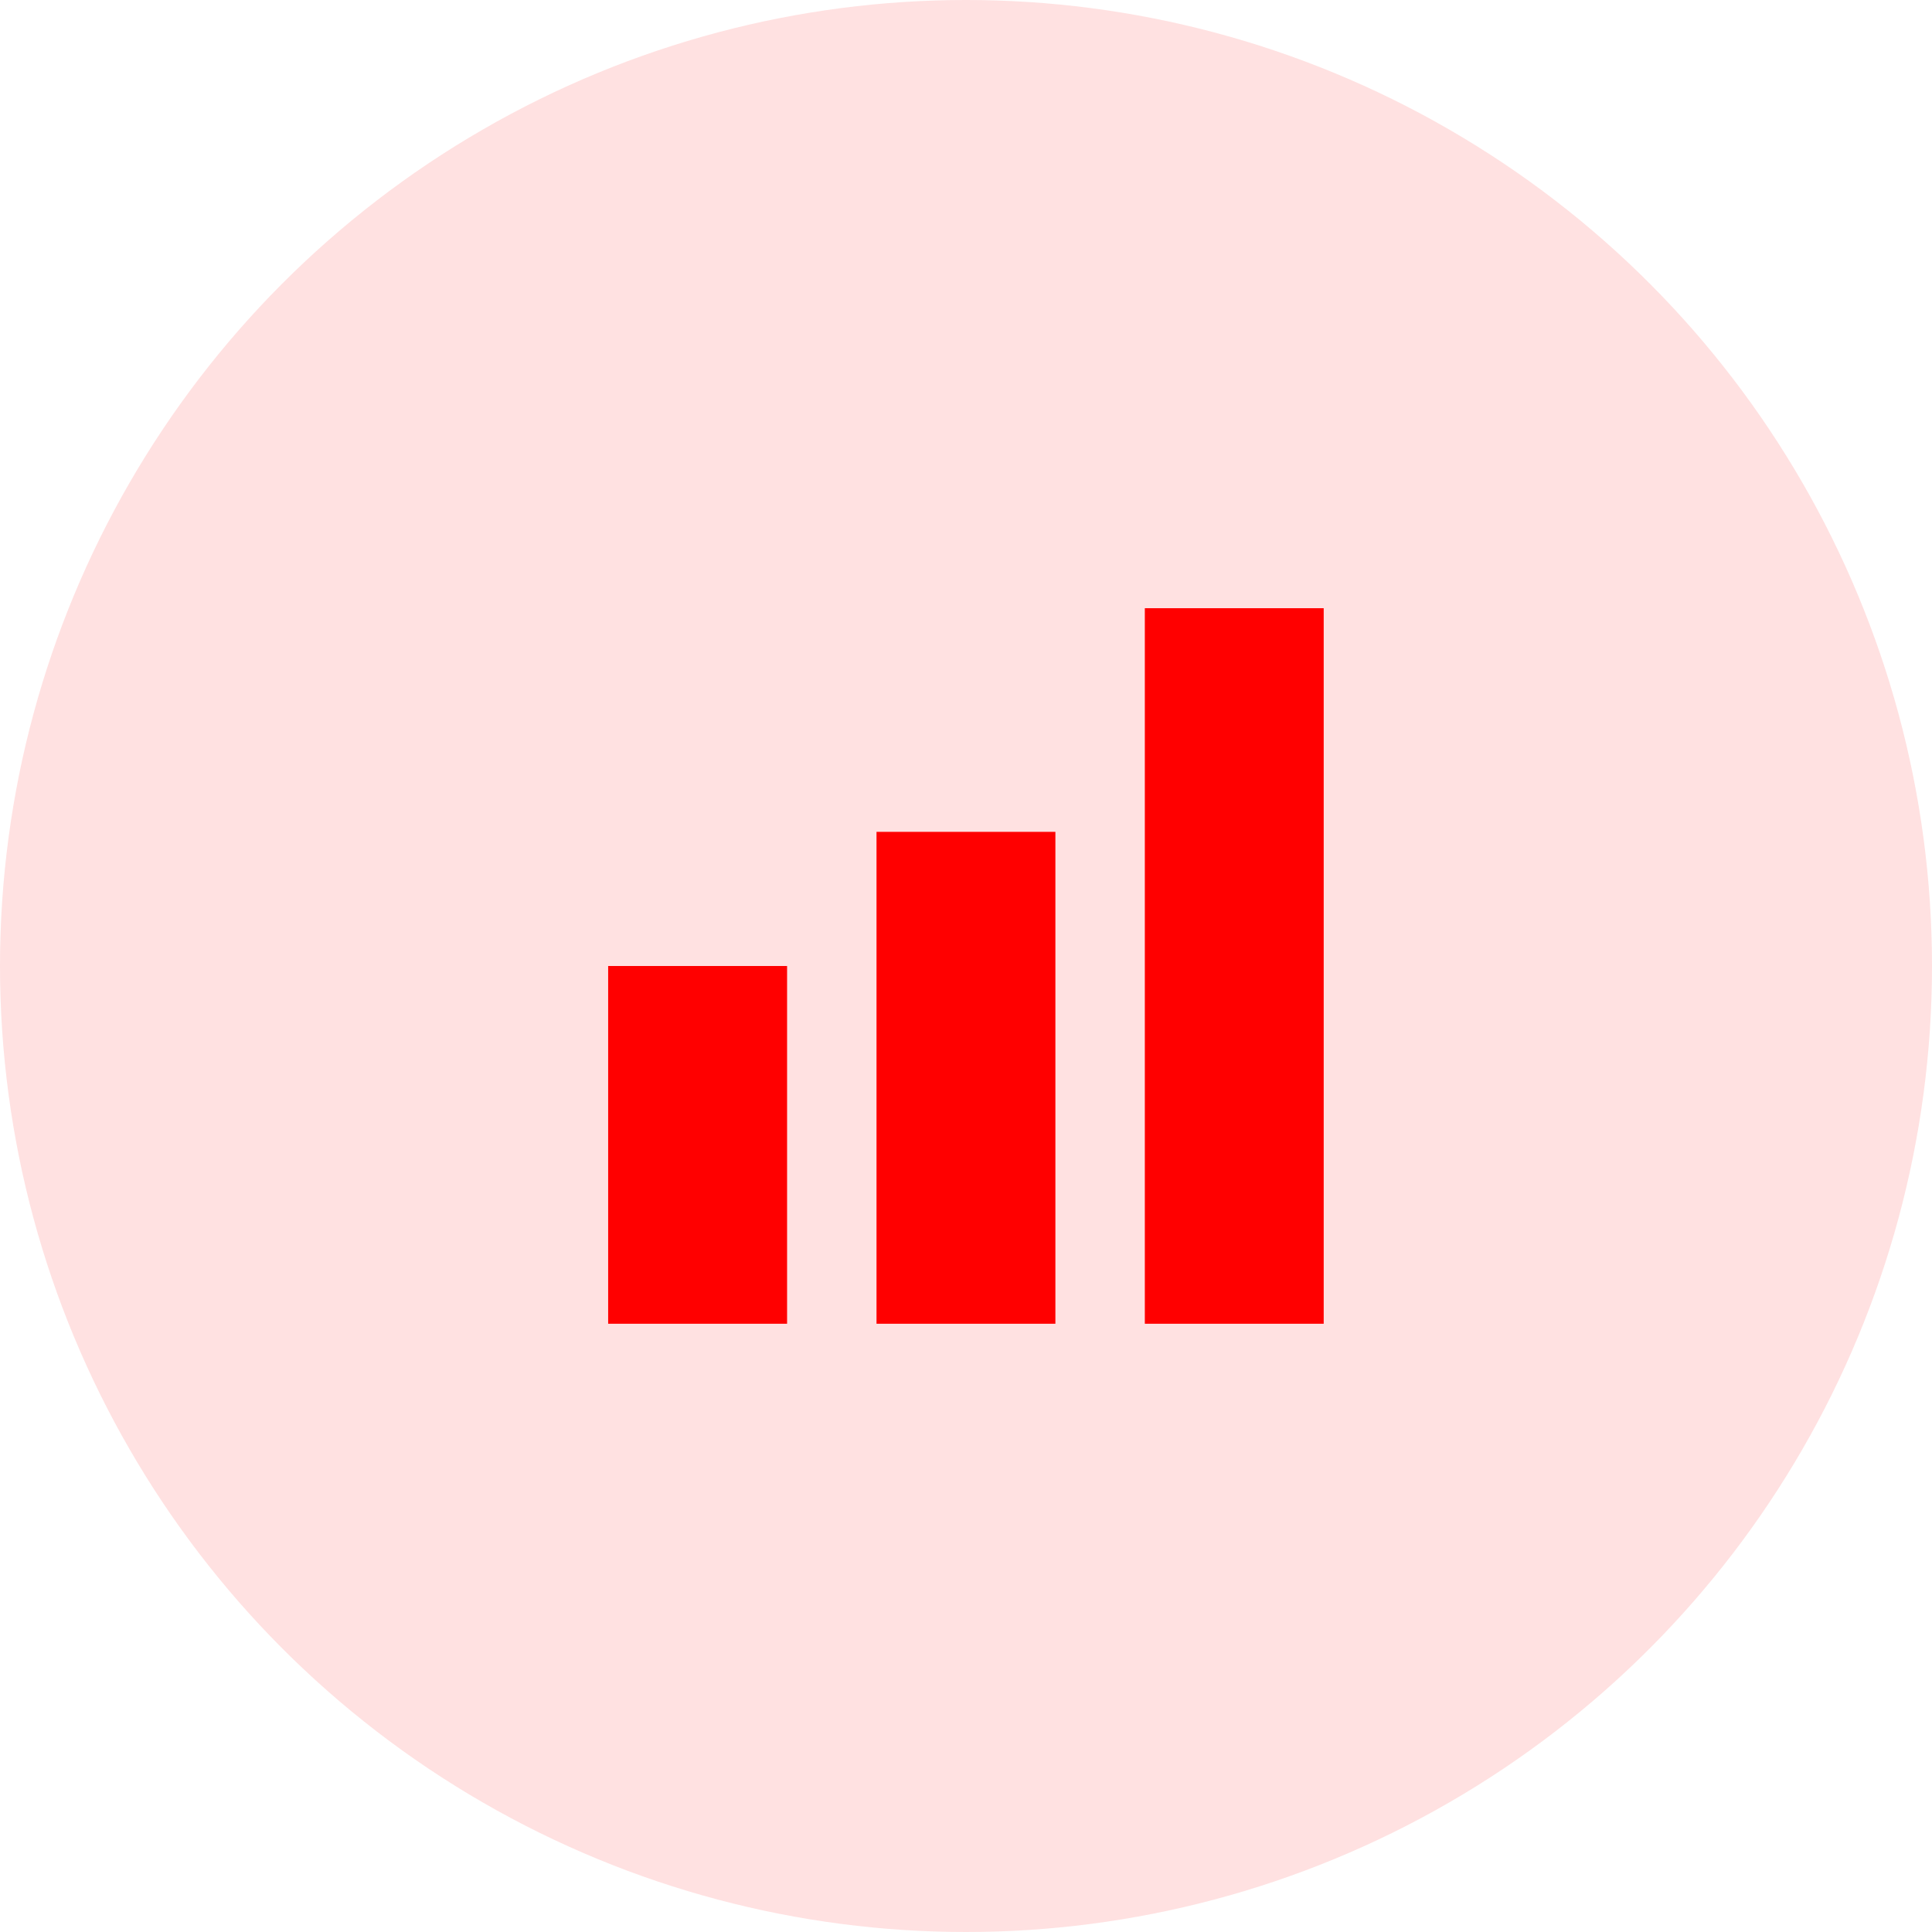 <svg width="41" height="41" viewBox="0 0 41 41" fill="none" xmlns="http://www.w3.org/2000/svg">
<circle cx="20.5" cy="20.5" r="20.5" fill="#FF0000" fill-opacity="0.12"/>
<path d="M28.091 28.092V12.907H24.295V28.092H28.091ZM22.397 28.092V17.653H18.601V28.092H22.397ZM16.703 28.092V20.5H12.906V28.092H16.703Z" fill="#FF0000"/>
</svg>
